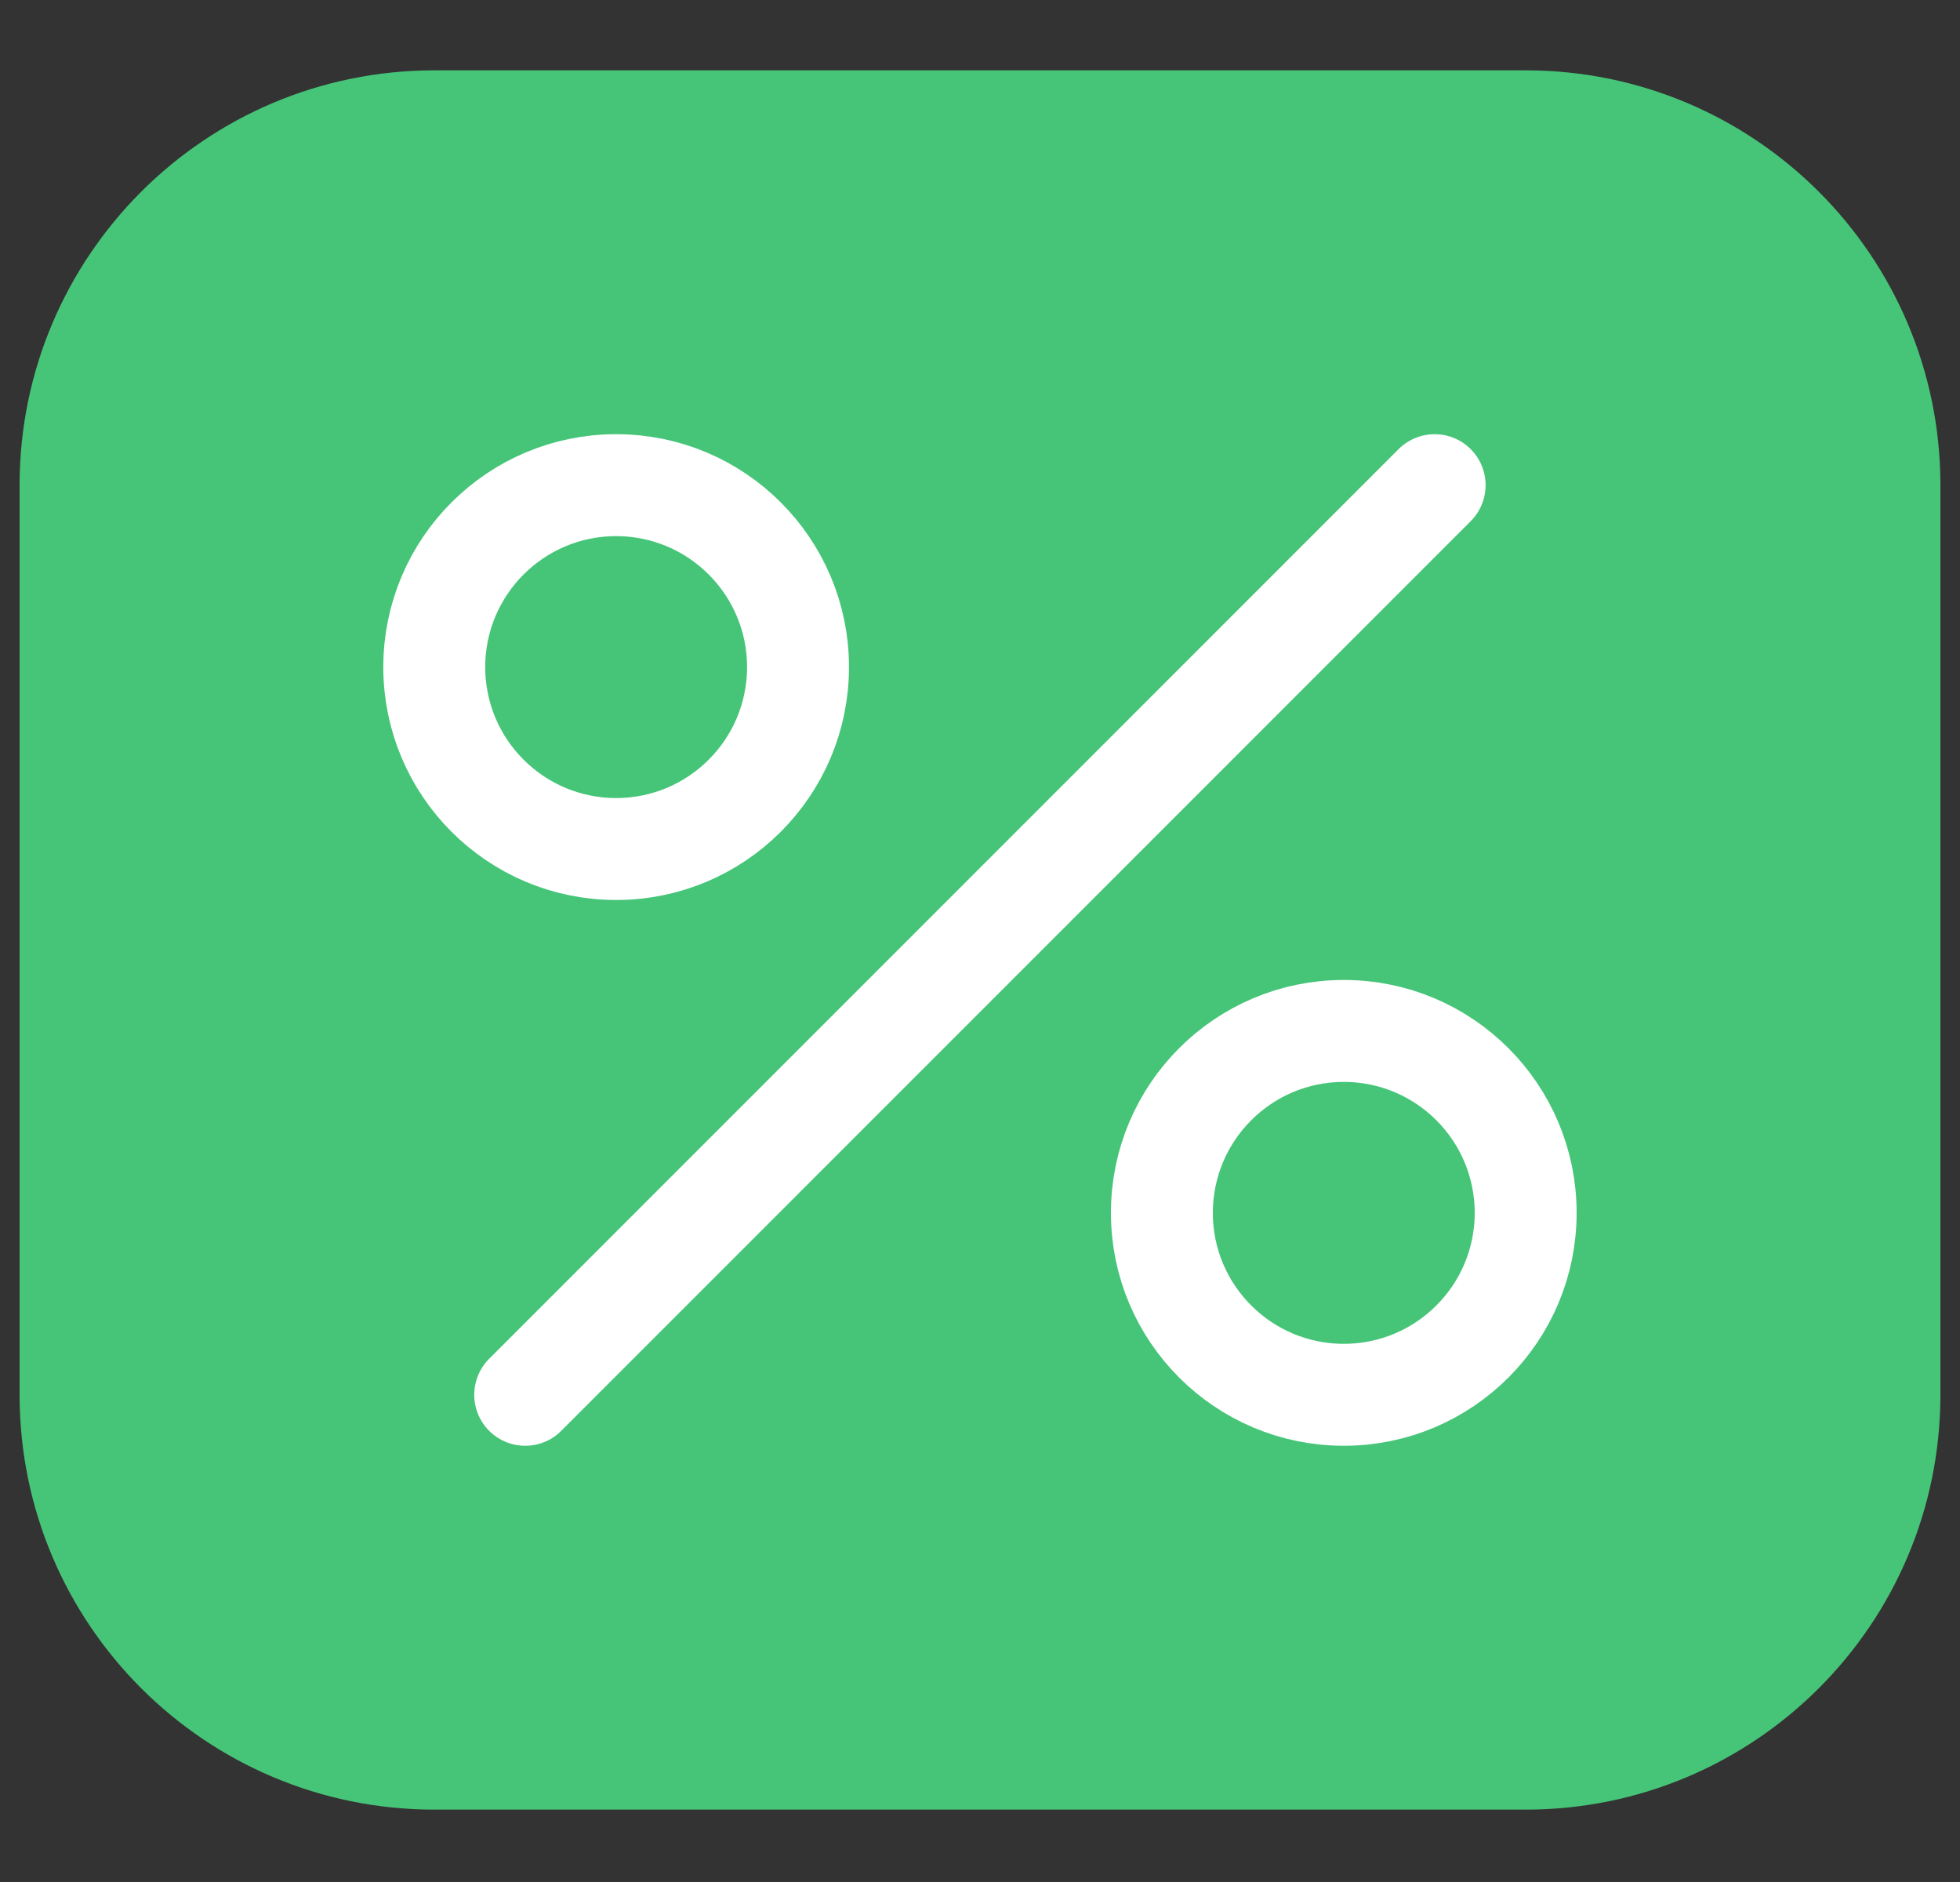 <svg xmlns="http://www.w3.org/2000/svg" width="25" height="24" viewBox="0 0 25 24" fill="none">
<rect x="0" y="0" width="25" height="24" fill="#333333" stroke="none"/>
<path d="M19.46 1.547H5.54C2.978 1.547 0.9 3.625 0.9 6.187V17.787C0.9 20.35 2.978 22.427 5.54 22.427H19.46C22.023 22.427 24.1 20.35 24.1 17.787V6.187C24.1 3.625 22.023 1.547 19.46 1.547Z" fill="#46C578" stroke="#46C578" stroke-width="1.3" stroke-linecap="round" stroke-linejoin="round"/>
<path d="M6.699 17.787L18.299 6.187" stroke="white" stroke-width="1.3" stroke-linecap="round" stroke-linejoin="round"/>
<path d="M7.859 10.827C9.14 10.827 10.179 9.788 10.179 8.507C10.179 7.226 9.14 6.187 7.859 6.187C6.578 6.187 5.539 7.226 5.539 8.507C5.539 9.788 6.578 10.827 7.859 10.827Z" stroke="white" stroke-width="1.3" stroke-linecap="round" stroke-linejoin="round"/>
<path d="M17.14 17.787C18.422 17.787 19.46 16.748 19.46 15.467C19.46 14.186 18.422 13.147 17.14 13.147C15.859 13.147 14.82 14.186 14.82 15.467C14.82 16.748 15.859 17.787 17.14 17.787Z" stroke="white" stroke-width="1.3" stroke-linecap="round" stroke-linejoin="round"/>
<script xmlns=""/></svg>